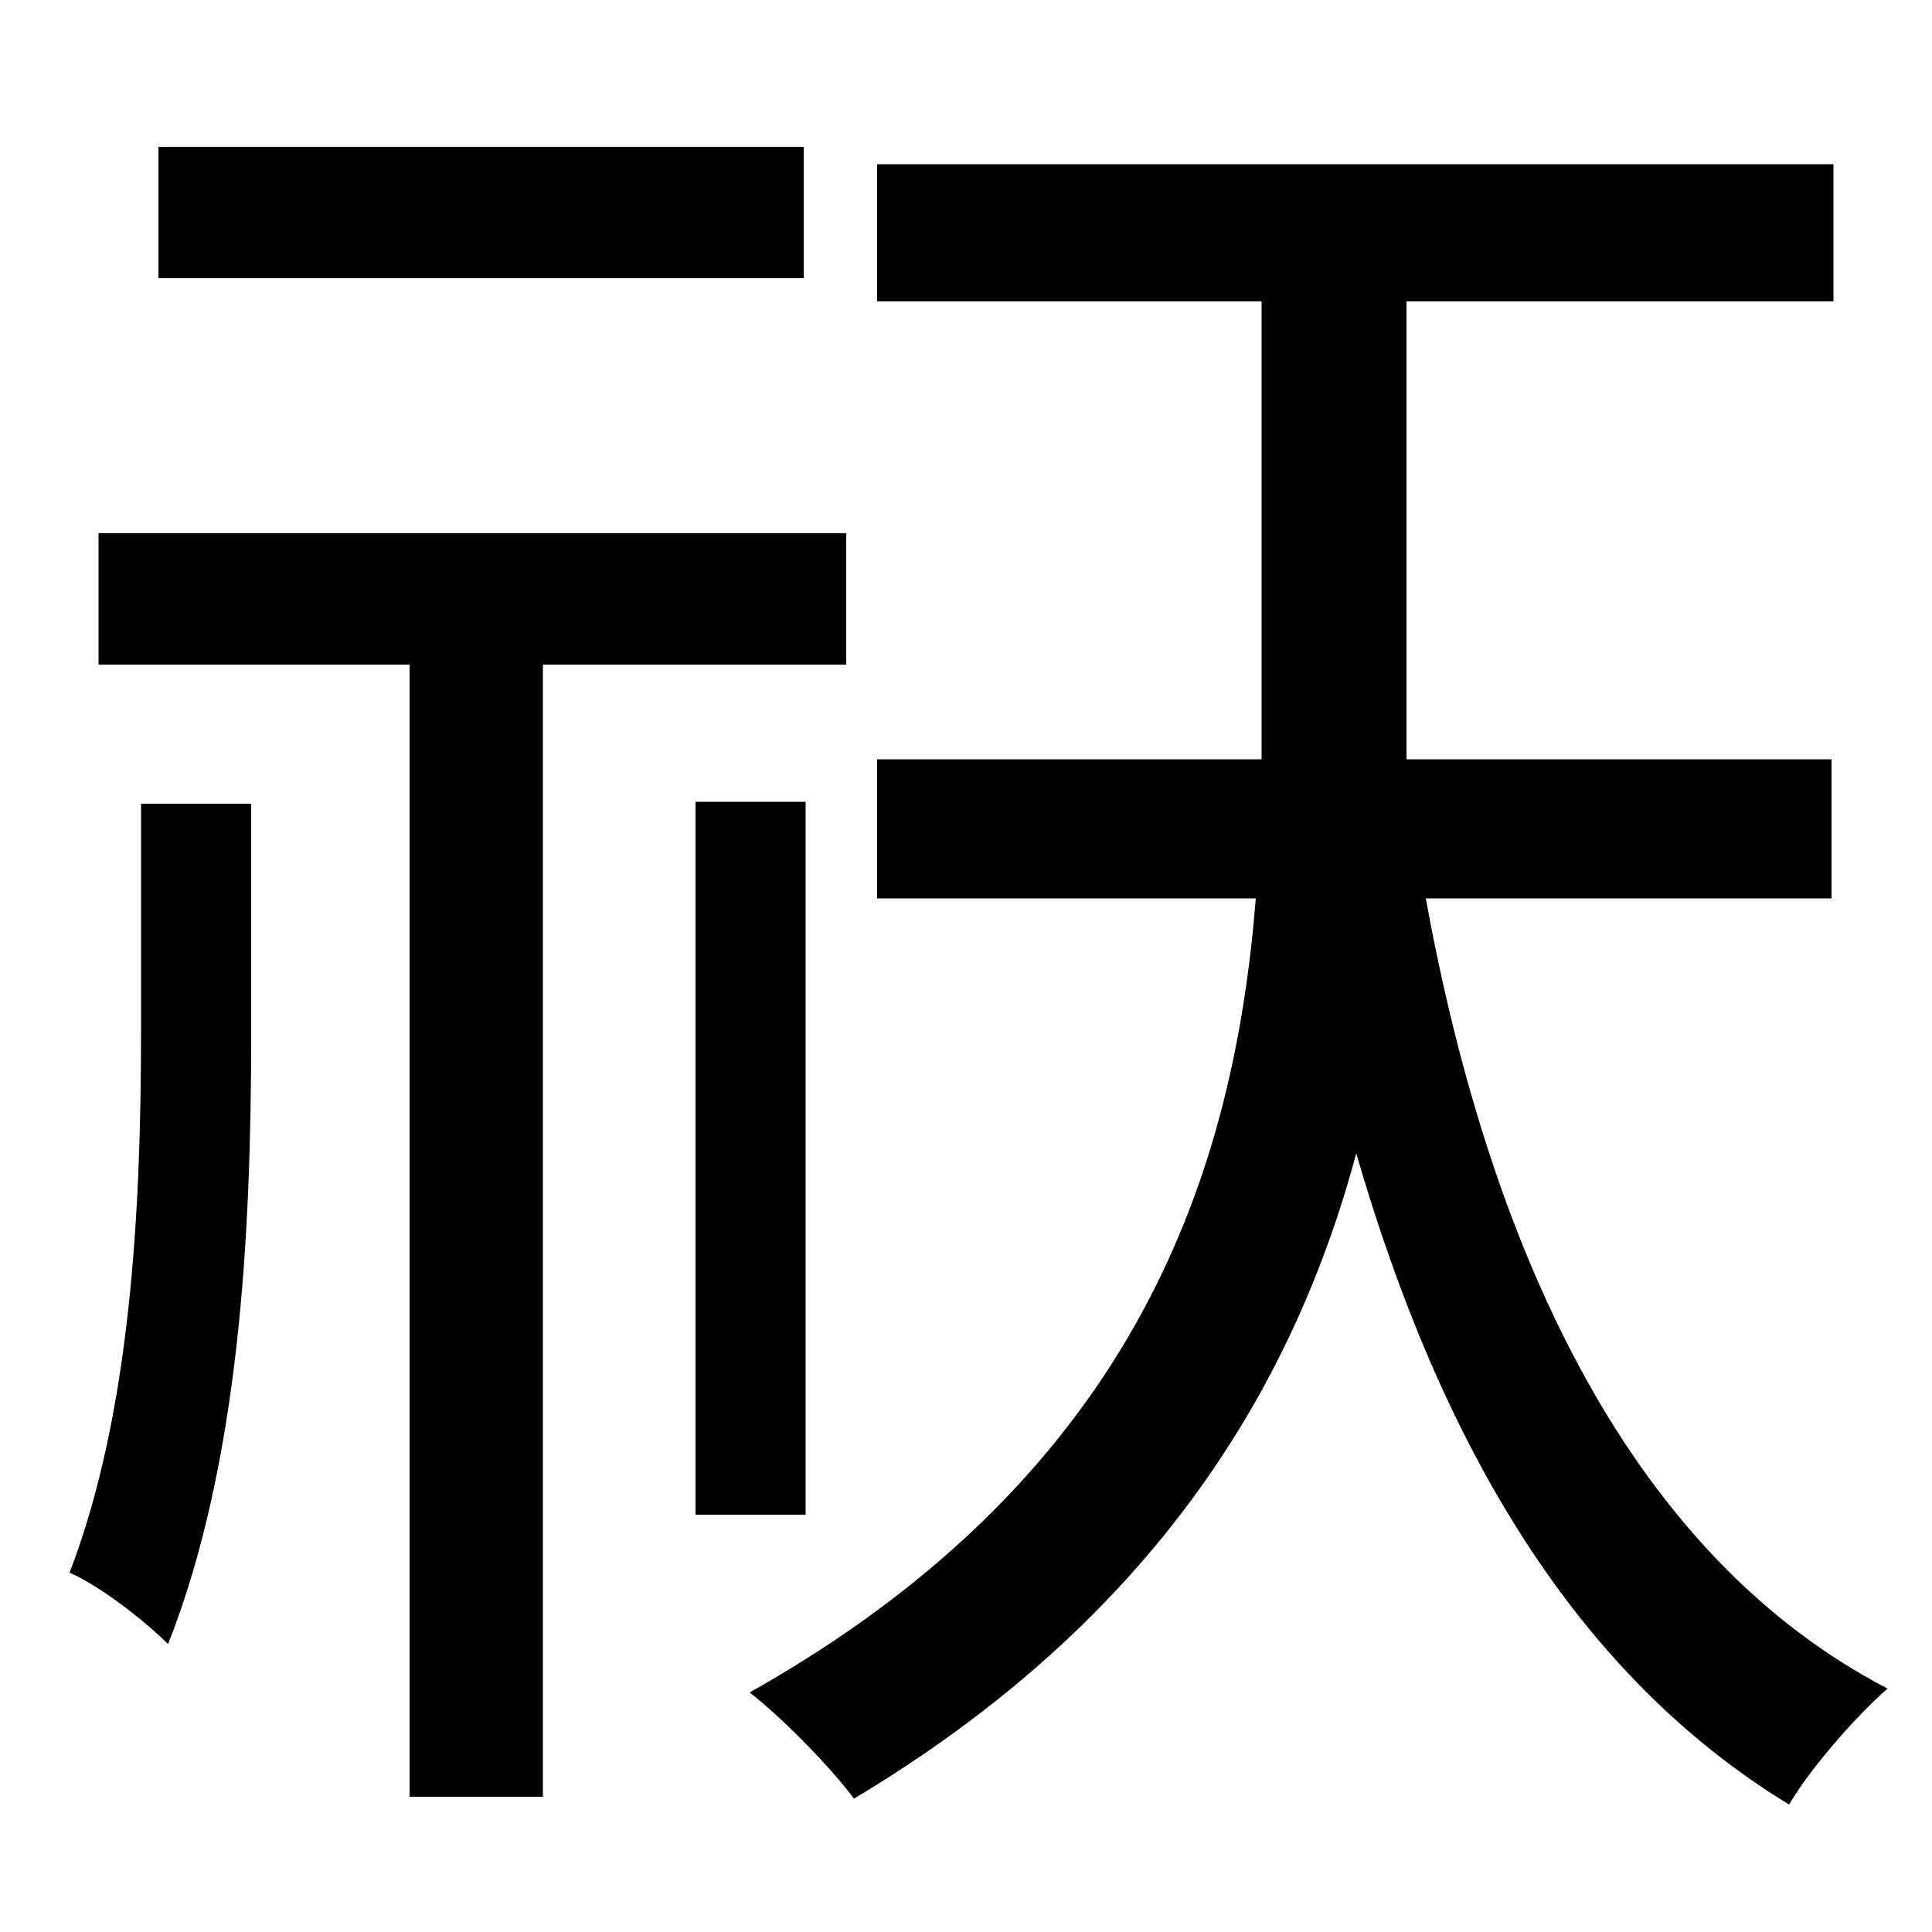 <svg xmlns="http://www.w3.org/2000/svg"
    viewBox="0 0 1000 1000">
  <!--
© 2014-2021 Adobe (http://www.adobe.com/).
Noto is a trademark of Google Inc.
This Font Software is licensed under the SIL Open Font License, Version 1.1. This Font Software is distributed on an "AS IS" BASIS, WITHOUT WARRANTIES OR CONDITIONS OF ANY KIND, either express or implied. See the SIL Open Font License for the specific language, permissions and limitations governing your use of this Font Software.
http://scripts.sil.org/OFL
  -->
<path d="M82 76L82 144 416 144 416 76ZM360 415L360 784 417 784 417 415ZM73 416L73 534C73 624 68 731 36 814 52 821 75 839 87 851 124 757 130 639 130 536L130 416ZM454 85L454 156 653 156 653 368 653 393 454 393 454 465 650 465C639 603 591 762 388 876 406 890 431 916 442 931 599 837 670 716 702 597 746 749 816 867 926 934 938 914 961 888 977 874 846 806 772 652 738 465L948 465 948 393 728 393 728 368 728 156 949 156 949 85ZM51 276L51 344 212 344 212 930 281 930 281 344 438 344 438 276Z"/>
</svg>